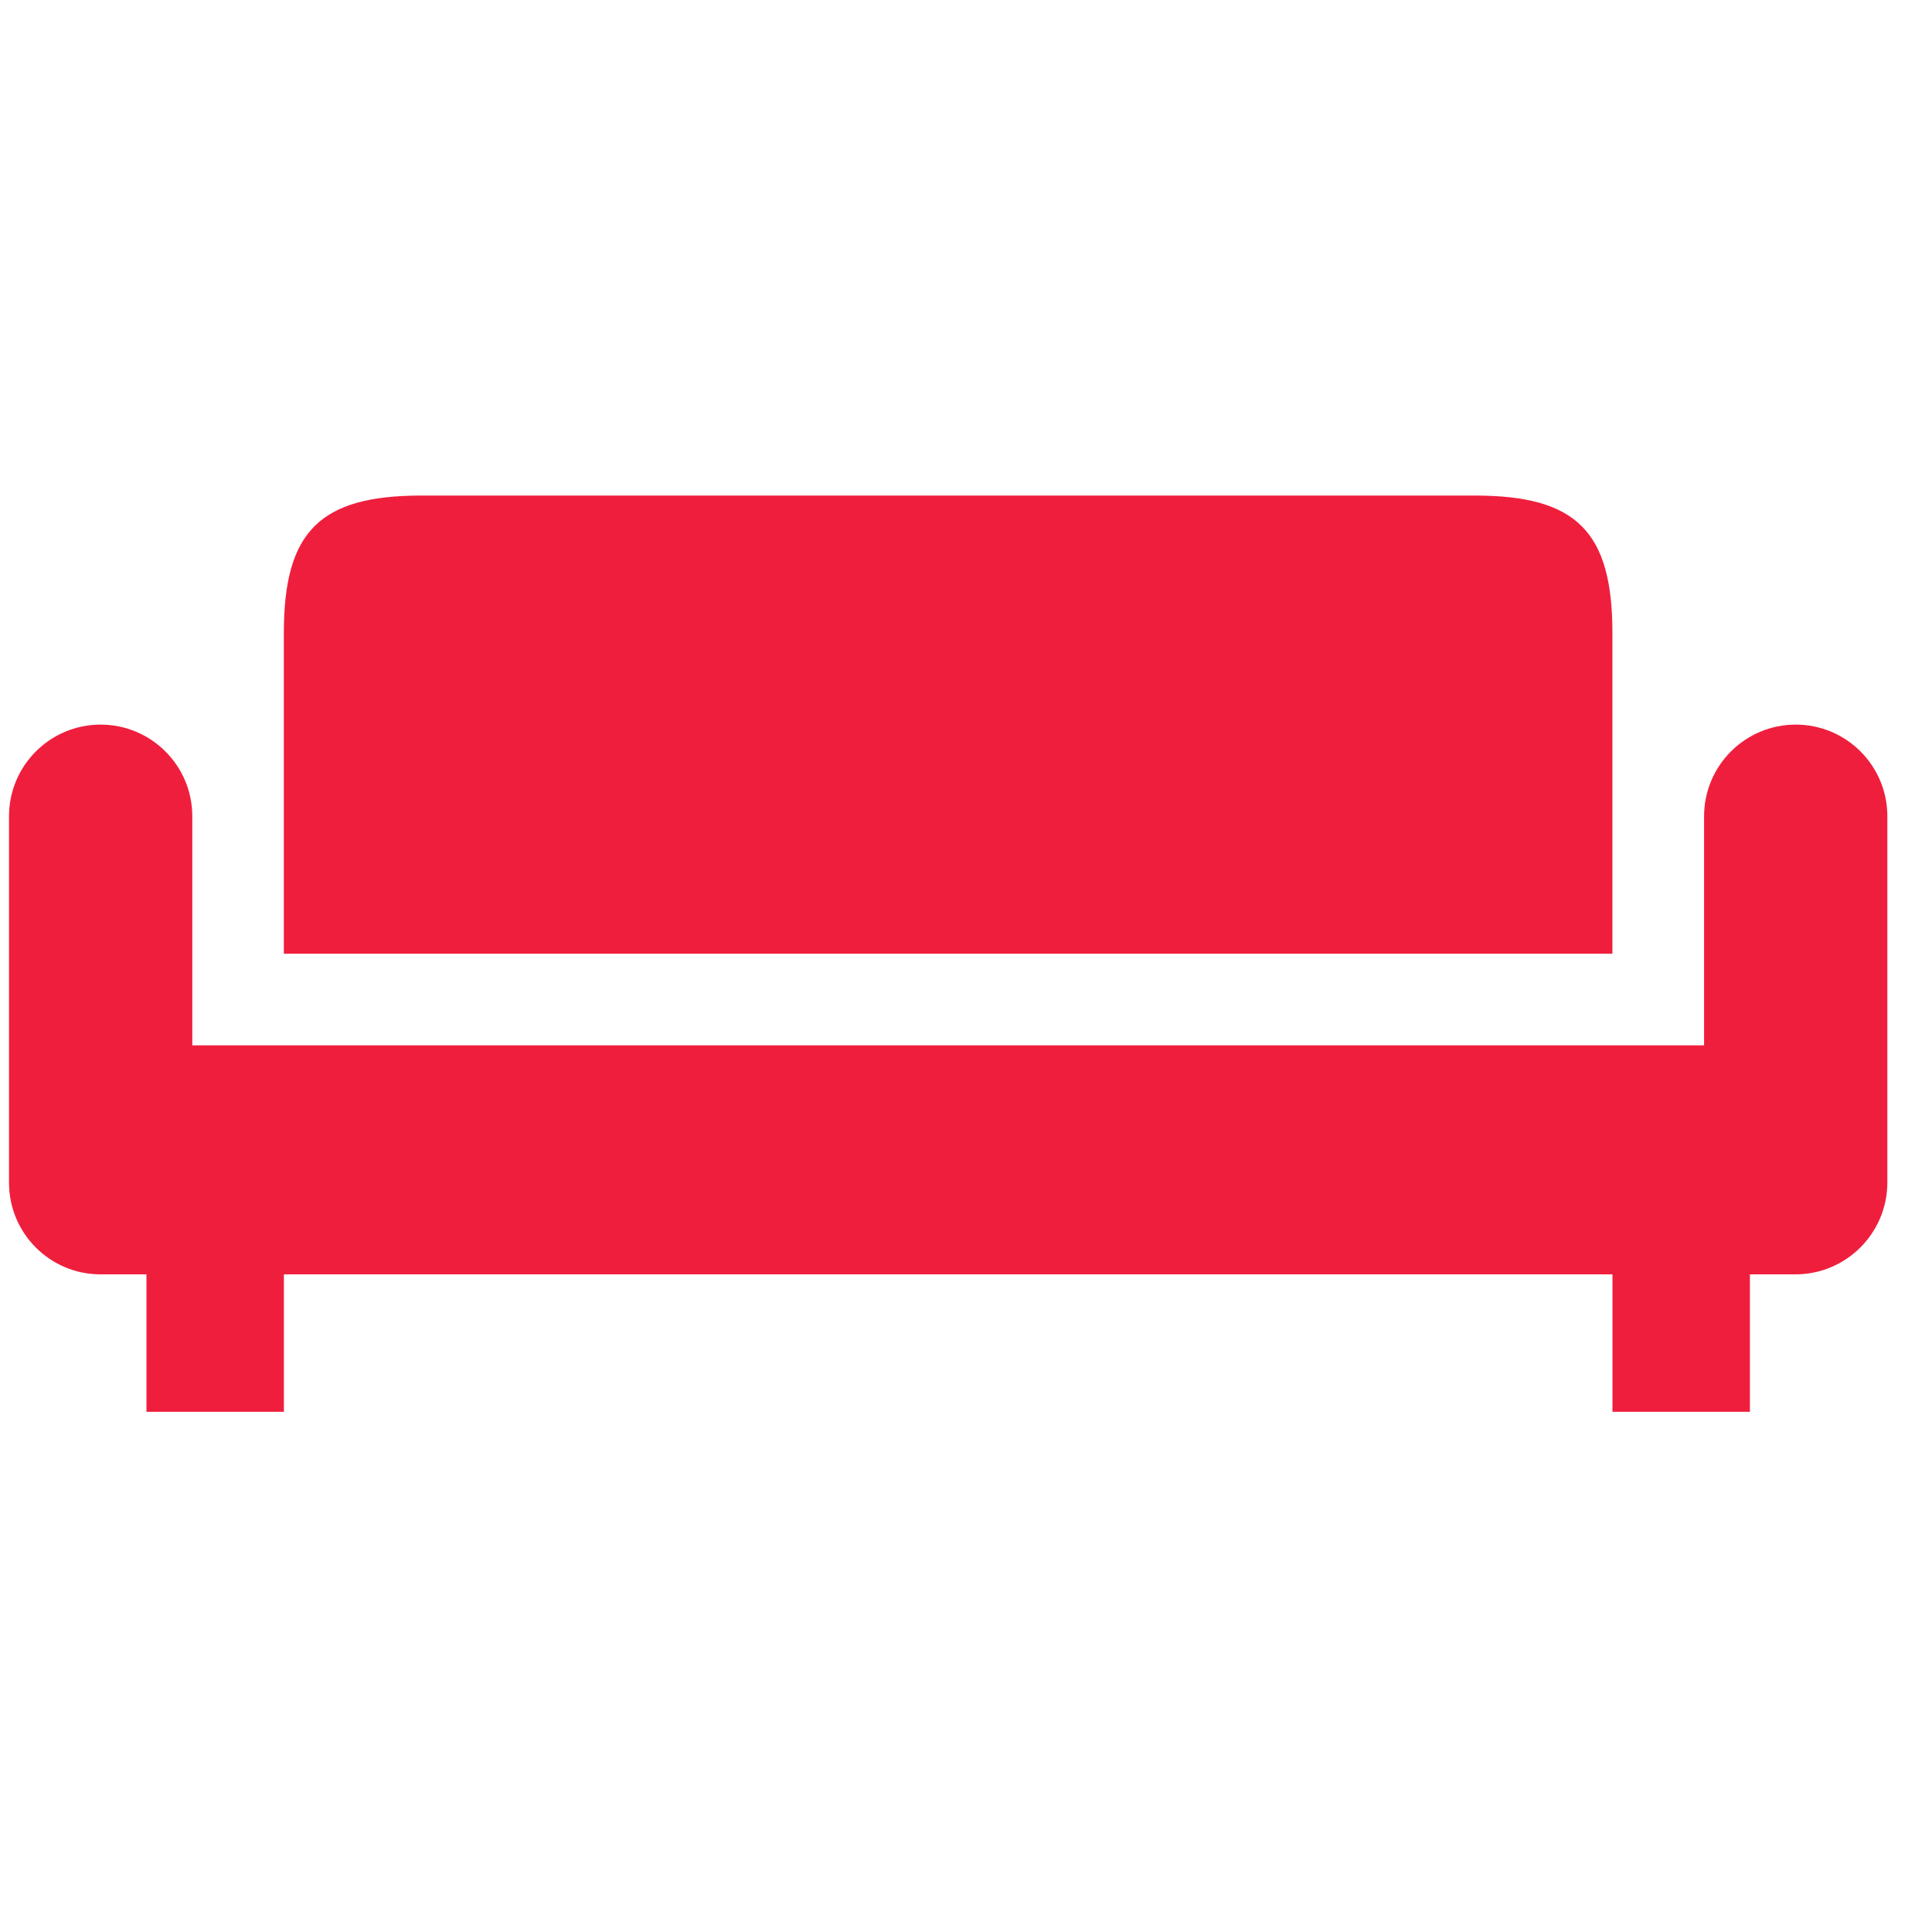 <svg width="36" height="36" viewBox="0 0 36 36" fill="none" xmlns="http://www.w3.org/2000/svg">
<g id="sofa 1" clip-path="url(#clip0_860_10958)">
<g id="Group">
<g id="Group_2">
<g id="Group_3">
<path id="Vector" d="M30.045 11.795C30.045 9.904 29.375 9.234 27.484 9.234H7.85C5.959 9.234 5.289 9.904 5.289 11.795V17.771H30.045V11.795Z" fill="#F01E3D"/>
<path id="Vector_2" d="M33.461 13.502C32.518 13.502 31.753 14.267 31.753 15.21V19.478H3.583V15.21C3.583 14.267 2.818 13.502 1.875 13.502C0.932 13.502 0.168 14.267 0.168 15.21V22.039C0.168 22.982 0.932 23.746 1.875 23.746H2.729V26.307H5.29V23.746H30.046V26.307H32.607V23.746H33.45C34.395 23.748 35.164 22.985 35.168 22.039V15.21C35.168 14.267 34.404 13.502 33.461 13.502Z" fill="#F01E3D"/>
</g>
</g>
</g>
</g>
<defs>
<clipPath id="clip0_860_10958">
<rect width="35" height="35" fill="white" transform="translate(0.166 0.271)"/>
</clipPath>
</defs>
</svg>
